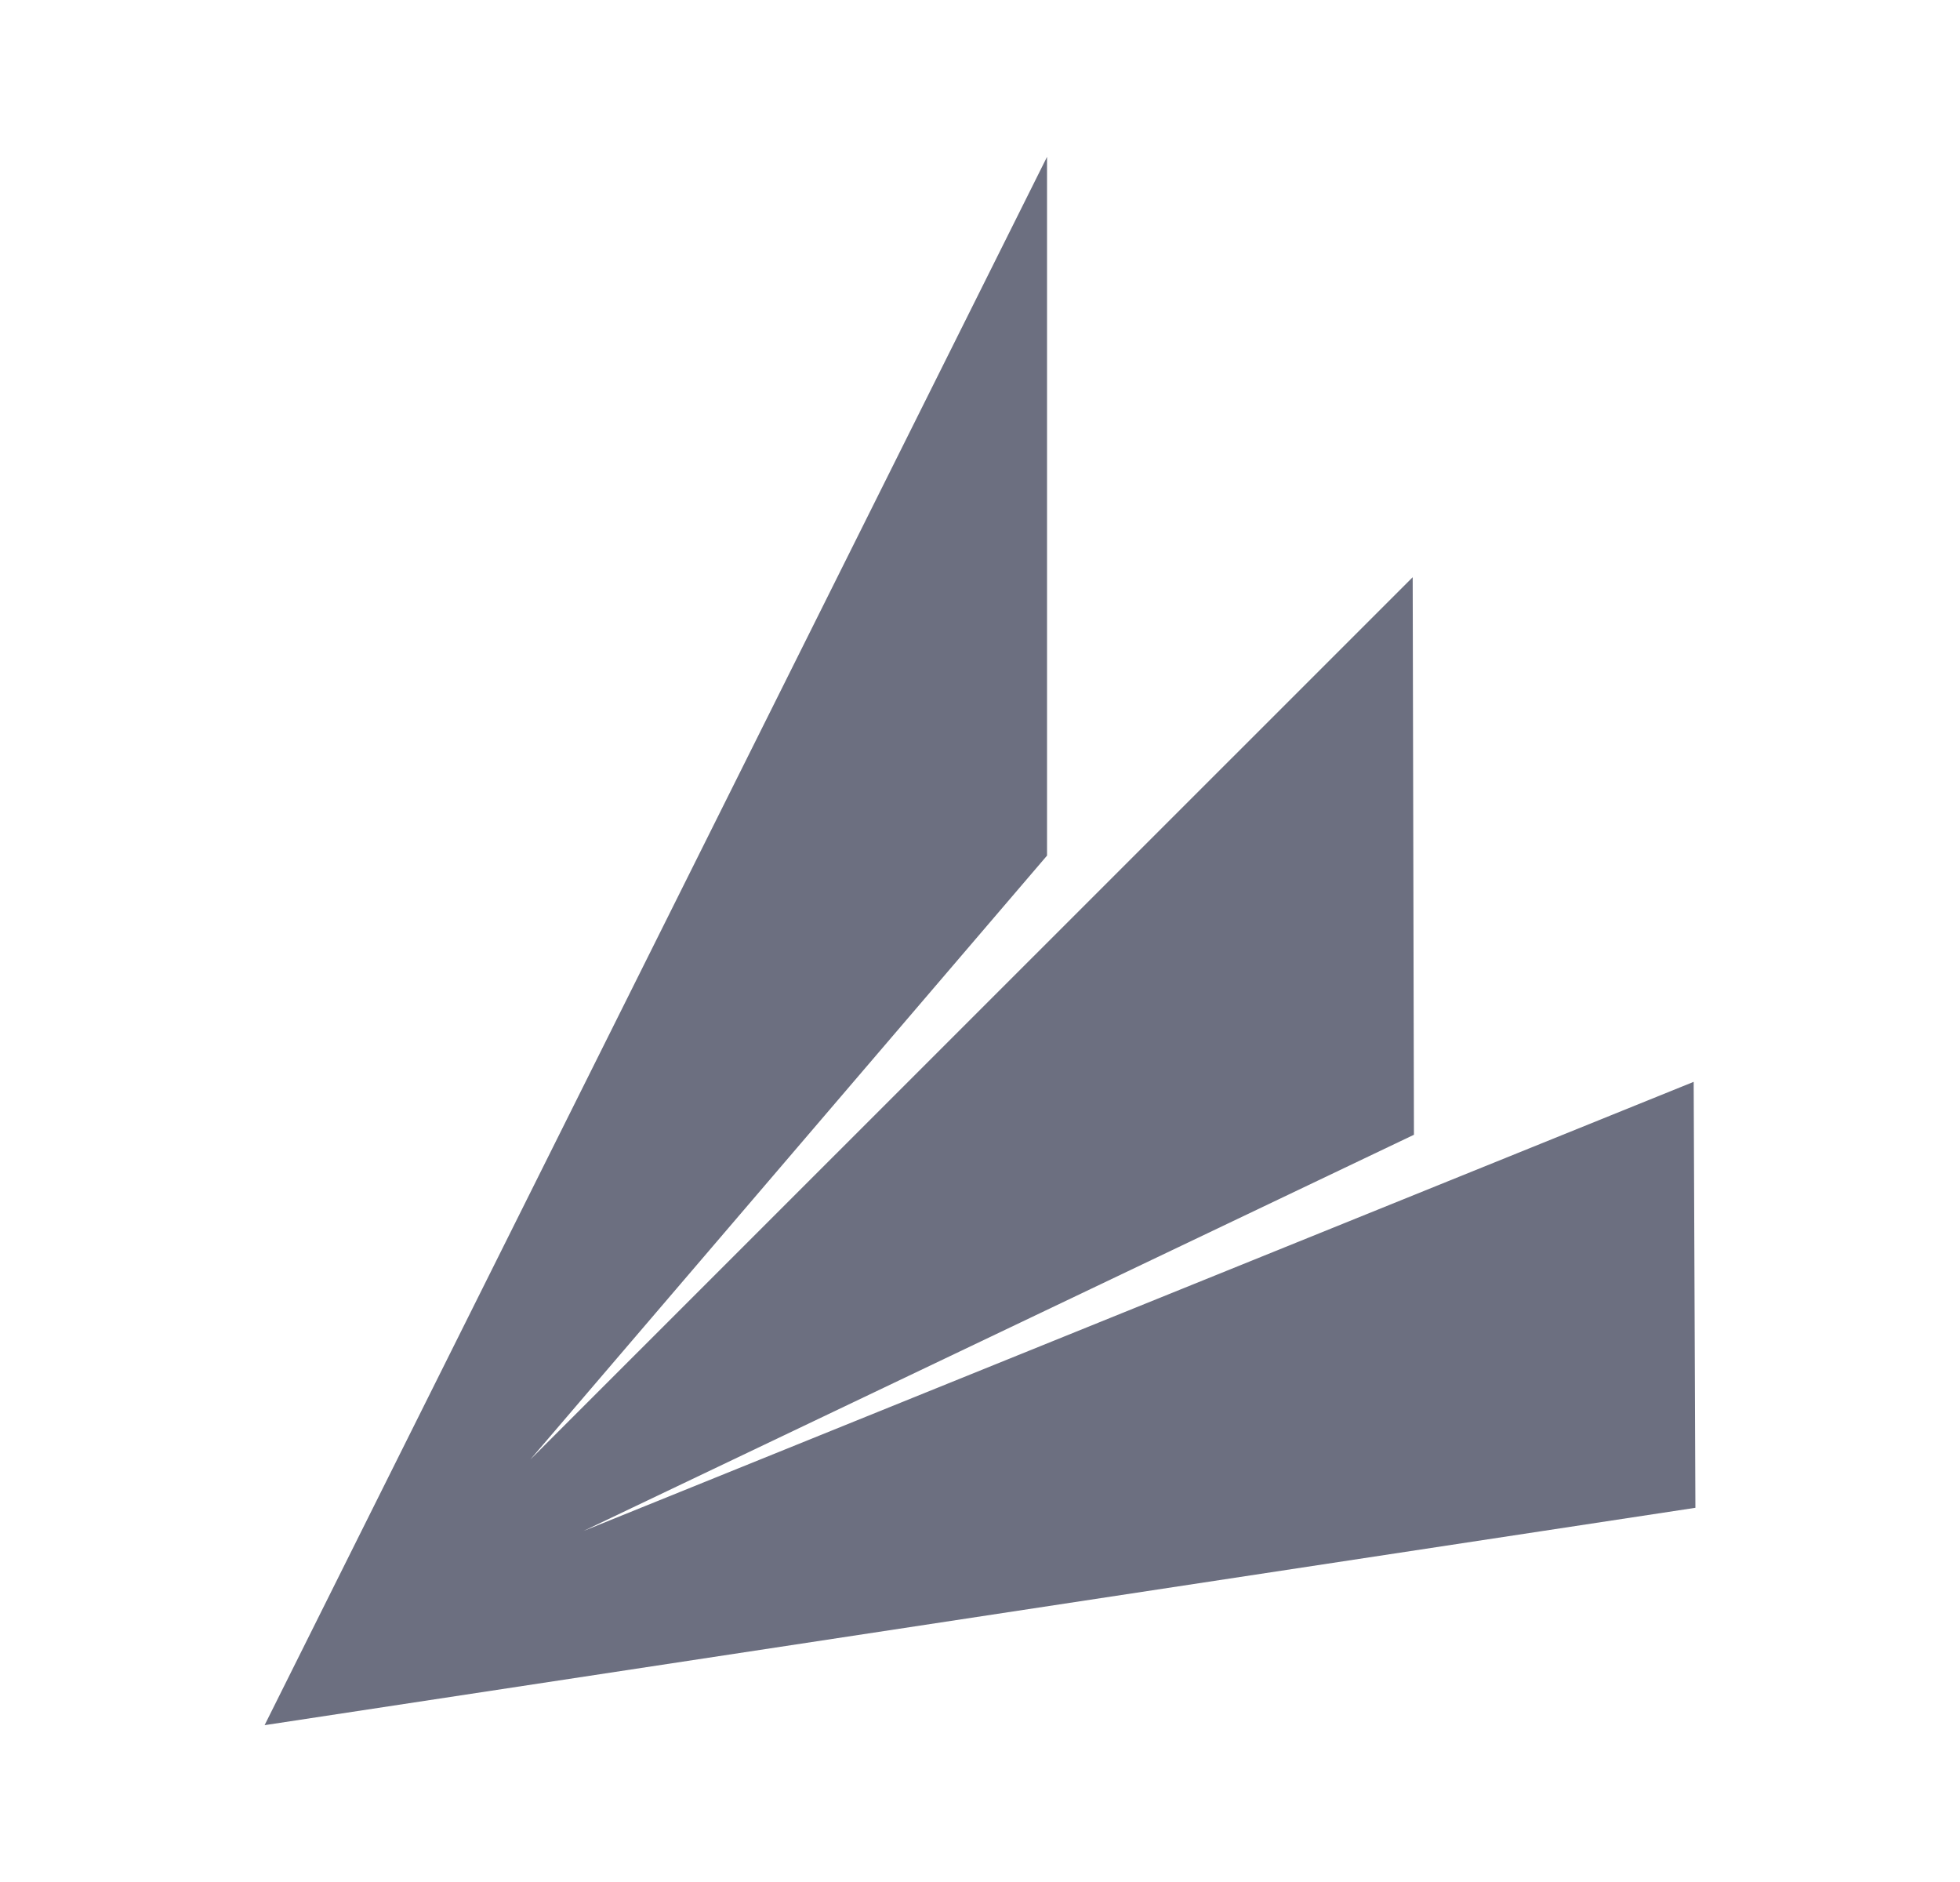 <svg xmlns="http://www.w3.org/2000/svg" width="25" height="24" fill="none" viewBox="0 0 25 24">
  <path fill="#6C6F80" fill-rule="evenodd" d="m7.442 19.524 10.593-5.053-.016-7.11L6.764 18.613l6.591-7.702V2l-9.98 20 18.25-2.772-.022-5.432" clip-rule="evenodd"/>
</svg>
